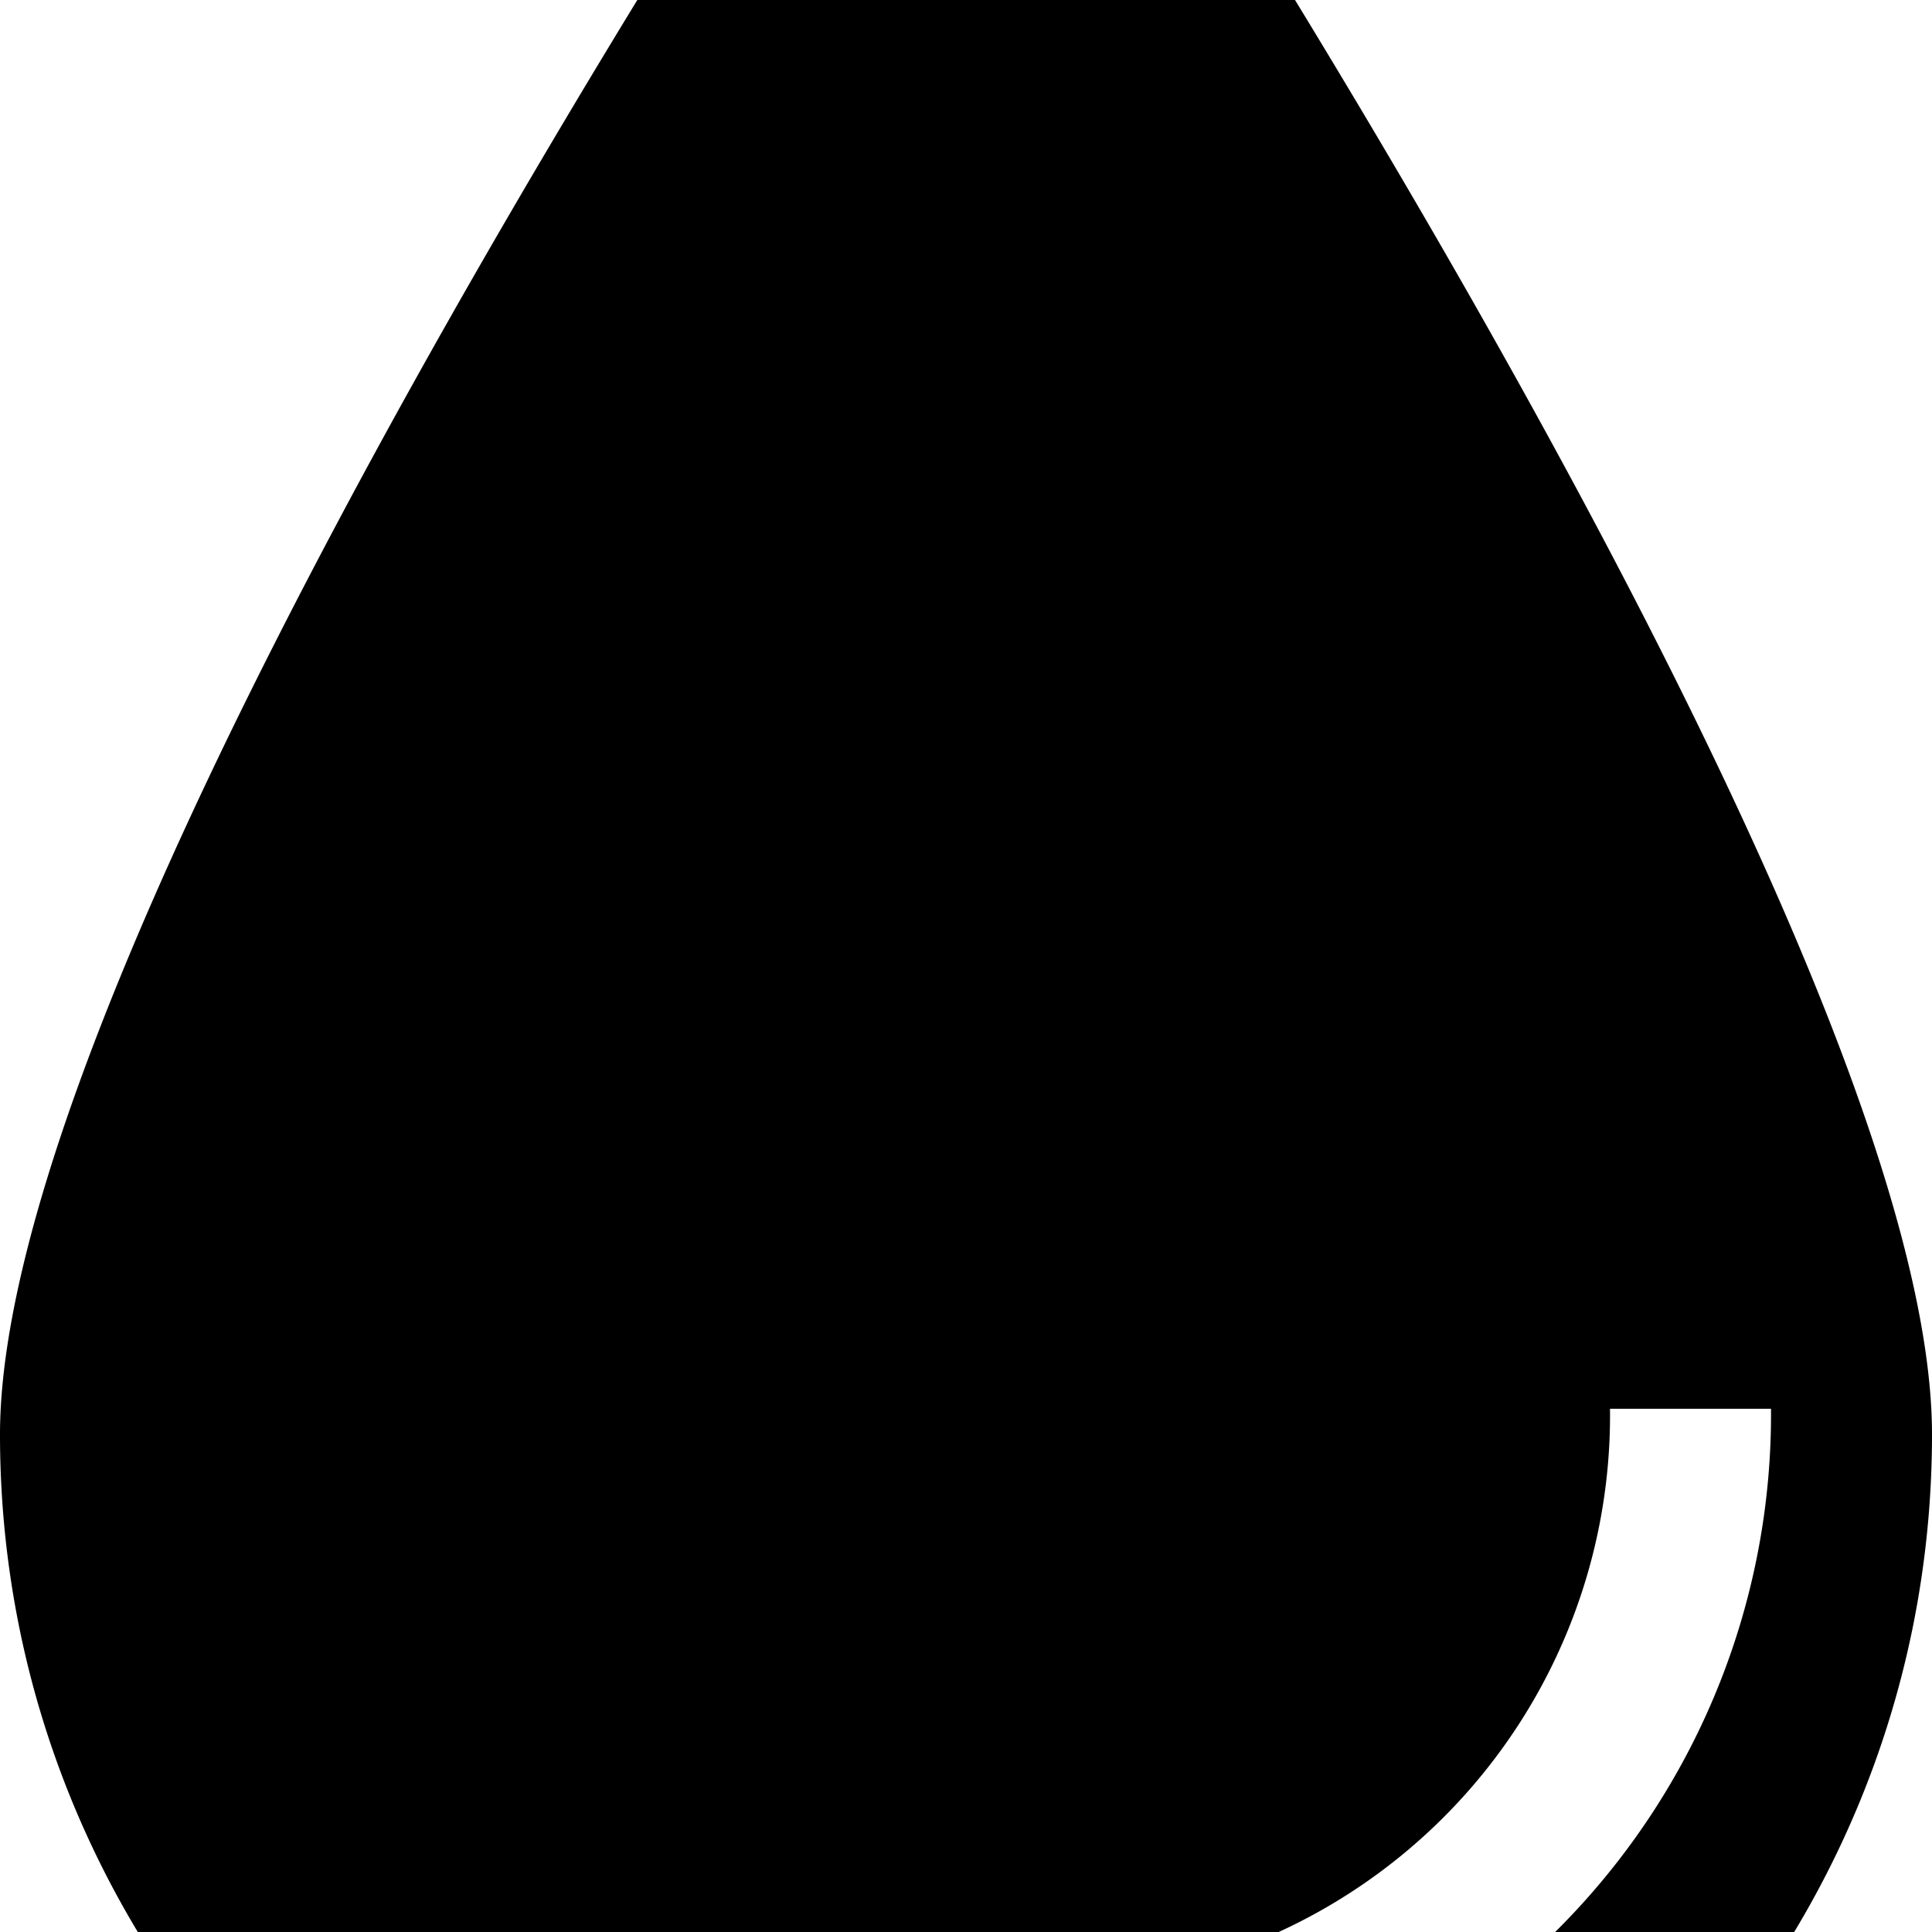 <svg width="1200" height="1200" viewBox="0 0 1200 1200" xmlns="http://www.w3.org/2000/svg"><path d="M662-225a73 73 0 00-123.5 0C385 8 0 625 0 891c0 331.35 268.65 600 600 600s600-268.65 600-600c0-266-385-883-538-1116zm160.5 1522l-38.5-92.5A353 353 0 001000 875h100a452.5 452.5 0 01-278 421l.5 1z" fill-rule="evenodd"/></svg>